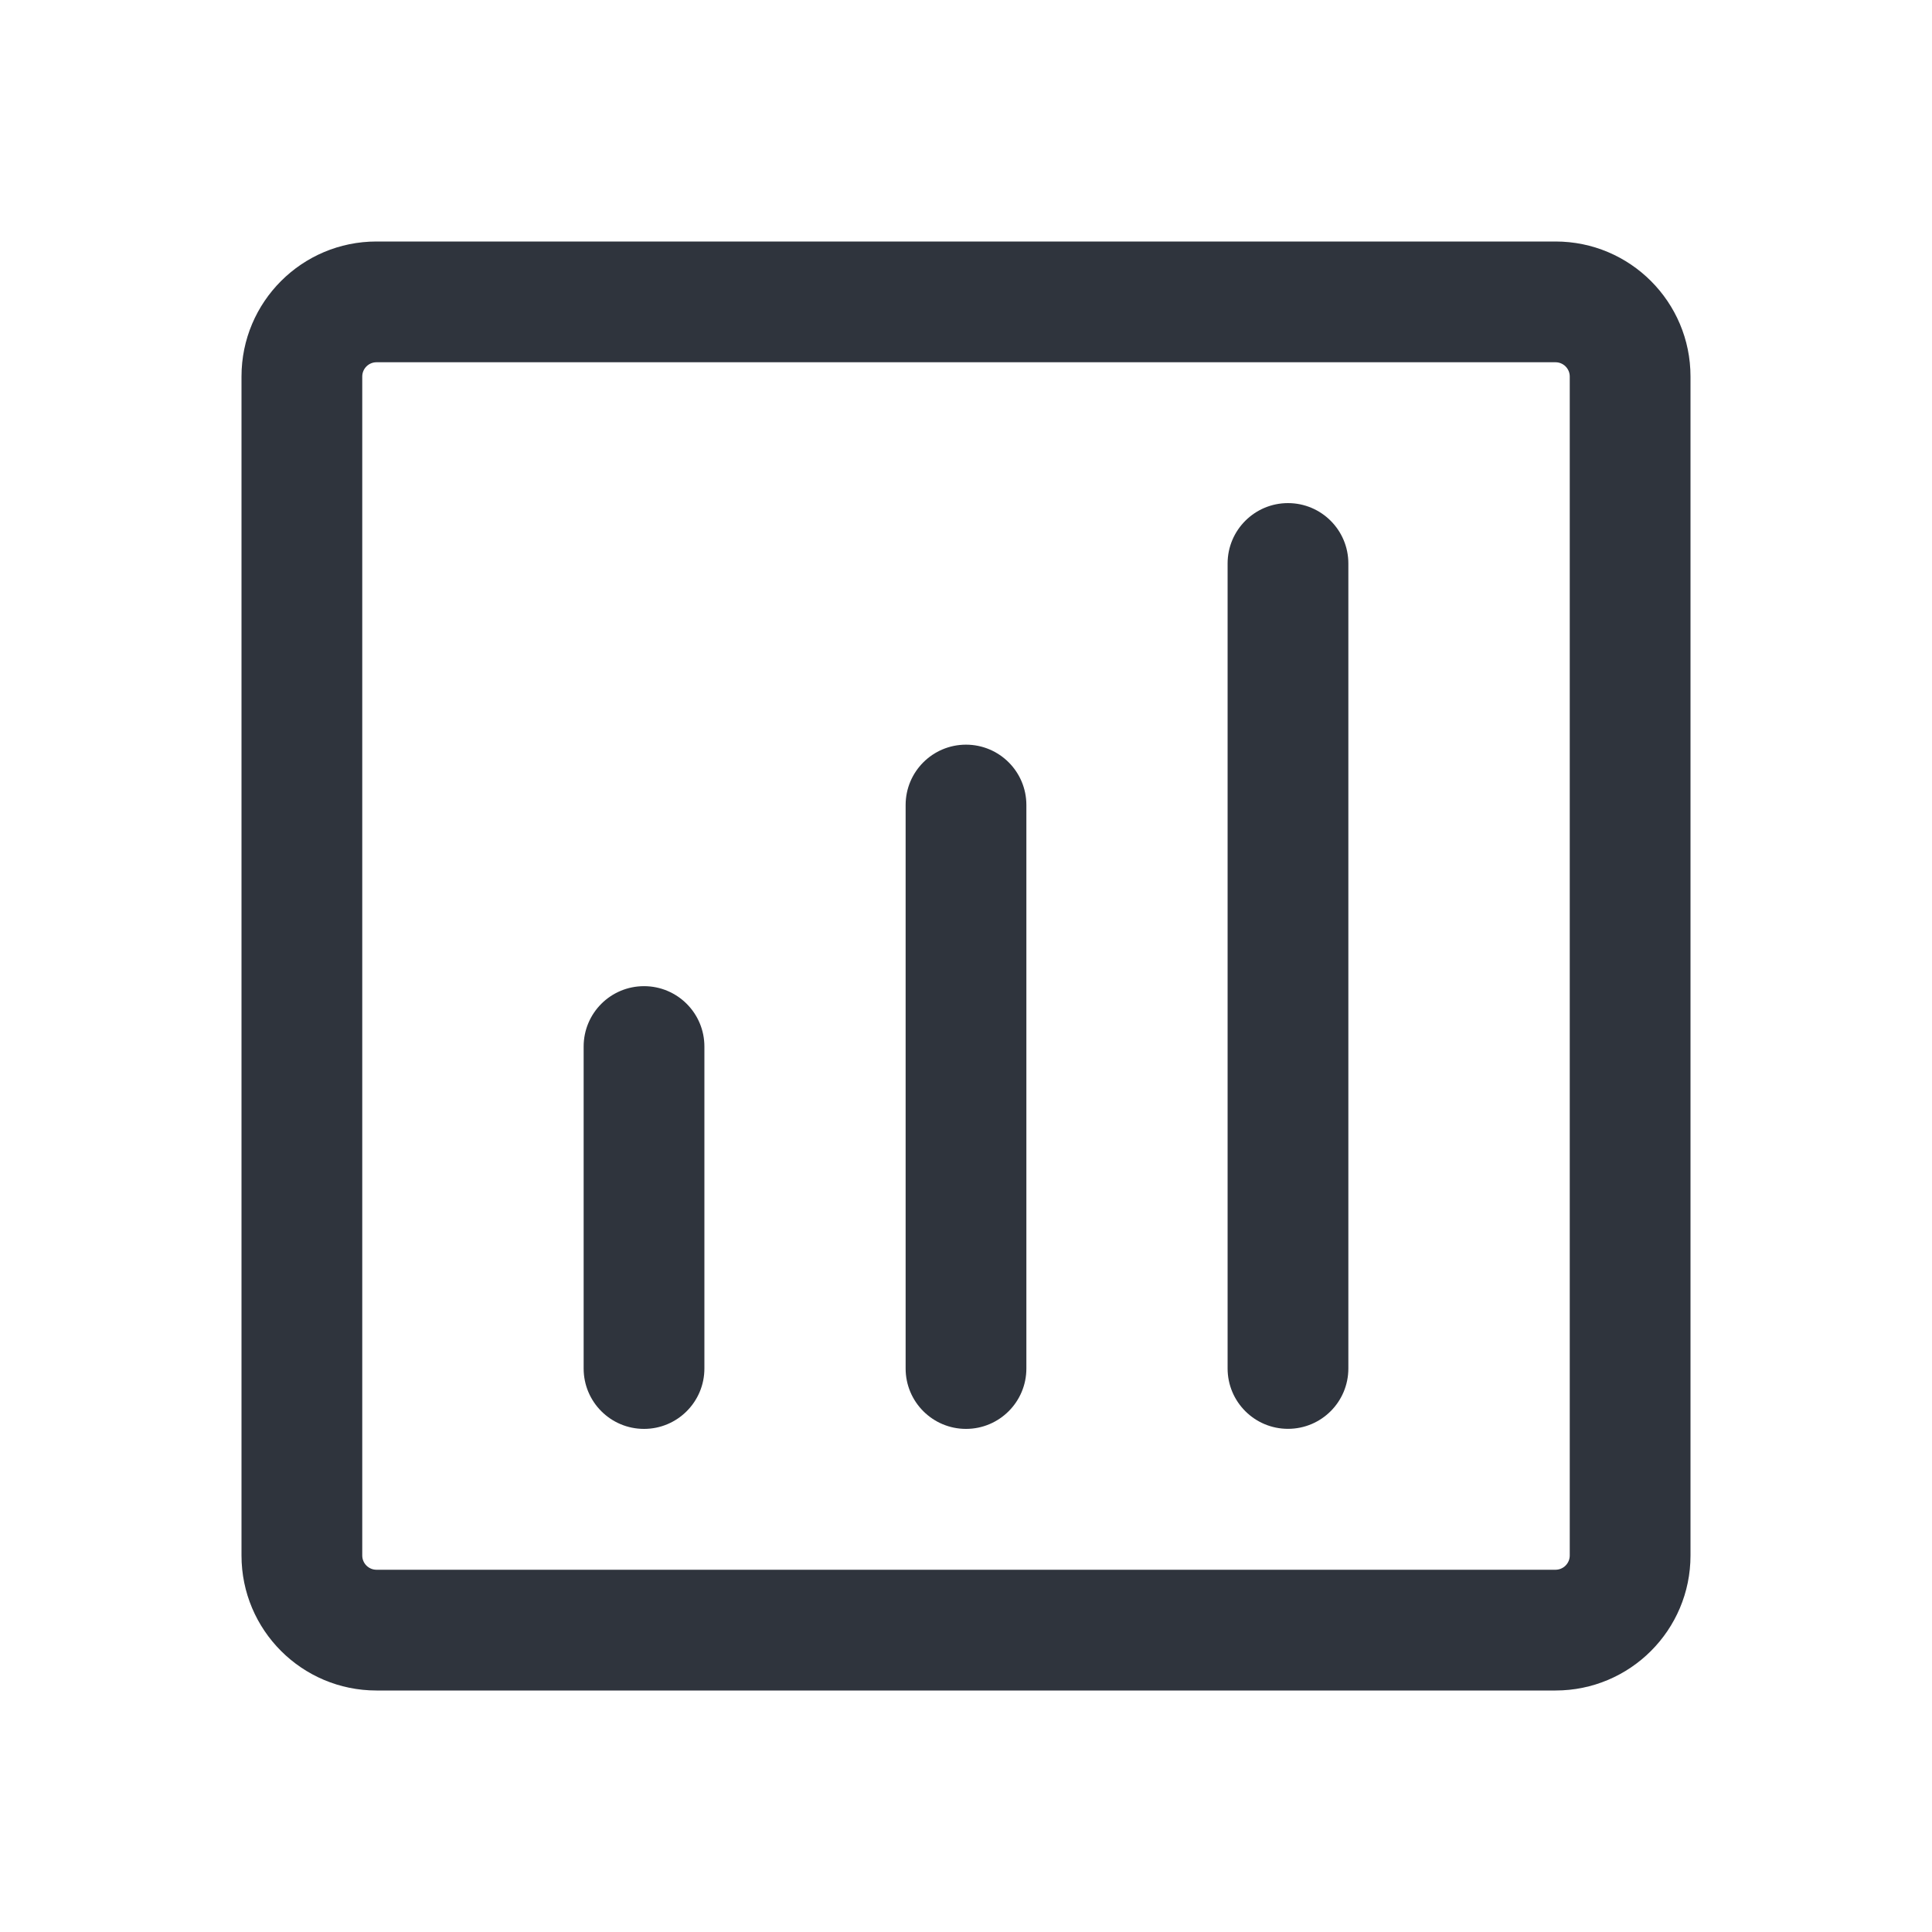 <svg
  width="32"
  height="32"
  viewBox="0 0 32 32"
  fill="none"
  xmlns="http://www.w3.org/2000/svg"
>
<path
    d="M22.333 9.333C22.333 8.781 21.886 8.333 21.333 8.333C20.781 8.333 20.333 8.781 20.333 9.333V22.666C20.333 23.219 20.781 23.666 21.333 23.666C21.886 23.666 22.333 23.219 22.333 22.666V9.333Z"
    fill="#2F343D"
  />
<path
    d="M16 12.334C16.552 12.334 17 12.781 17 13.334V22.667C17 23.219 16.552 23.667 16 23.667C15.448 23.667 15 23.219 15 22.667V13.334C15 12.781 15.448 12.334 16 12.334Z"
    fill="#2F343D"
  />
<path
    d="M11.667 17.334C11.667 16.781 11.219 16.334 10.667 16.334C10.114 16.334 9.667 16.781 9.667 17.334V22.667C9.667 23.219 10.114 23.667 10.667 23.667C11.219 23.667 11.667 23.219 11.667 22.667V17.334Z"
    fill="#2F343D"
  />
<path
    fill-rule="evenodd"
    clip-rule="evenodd"
    d="M4 6.236C4 5.001 5.001 4 6.236 4H25.764C26.999 4 28 5.001 28 6.236V25.764C28 26.999 26.999 28 25.764 28H6.236C5.001 28 4 26.999 4 25.764V6.236ZM6.236 6H25.764C25.894 6 26 6.106 26 6.236V25.764C26 25.894 25.894 26 25.764 26H6.236C6.106 26 6 25.894 6 25.764V6.236C6 6.106 6.106 6 6.236 6Z"
    fill="#2F343D"
  />
</svg>
